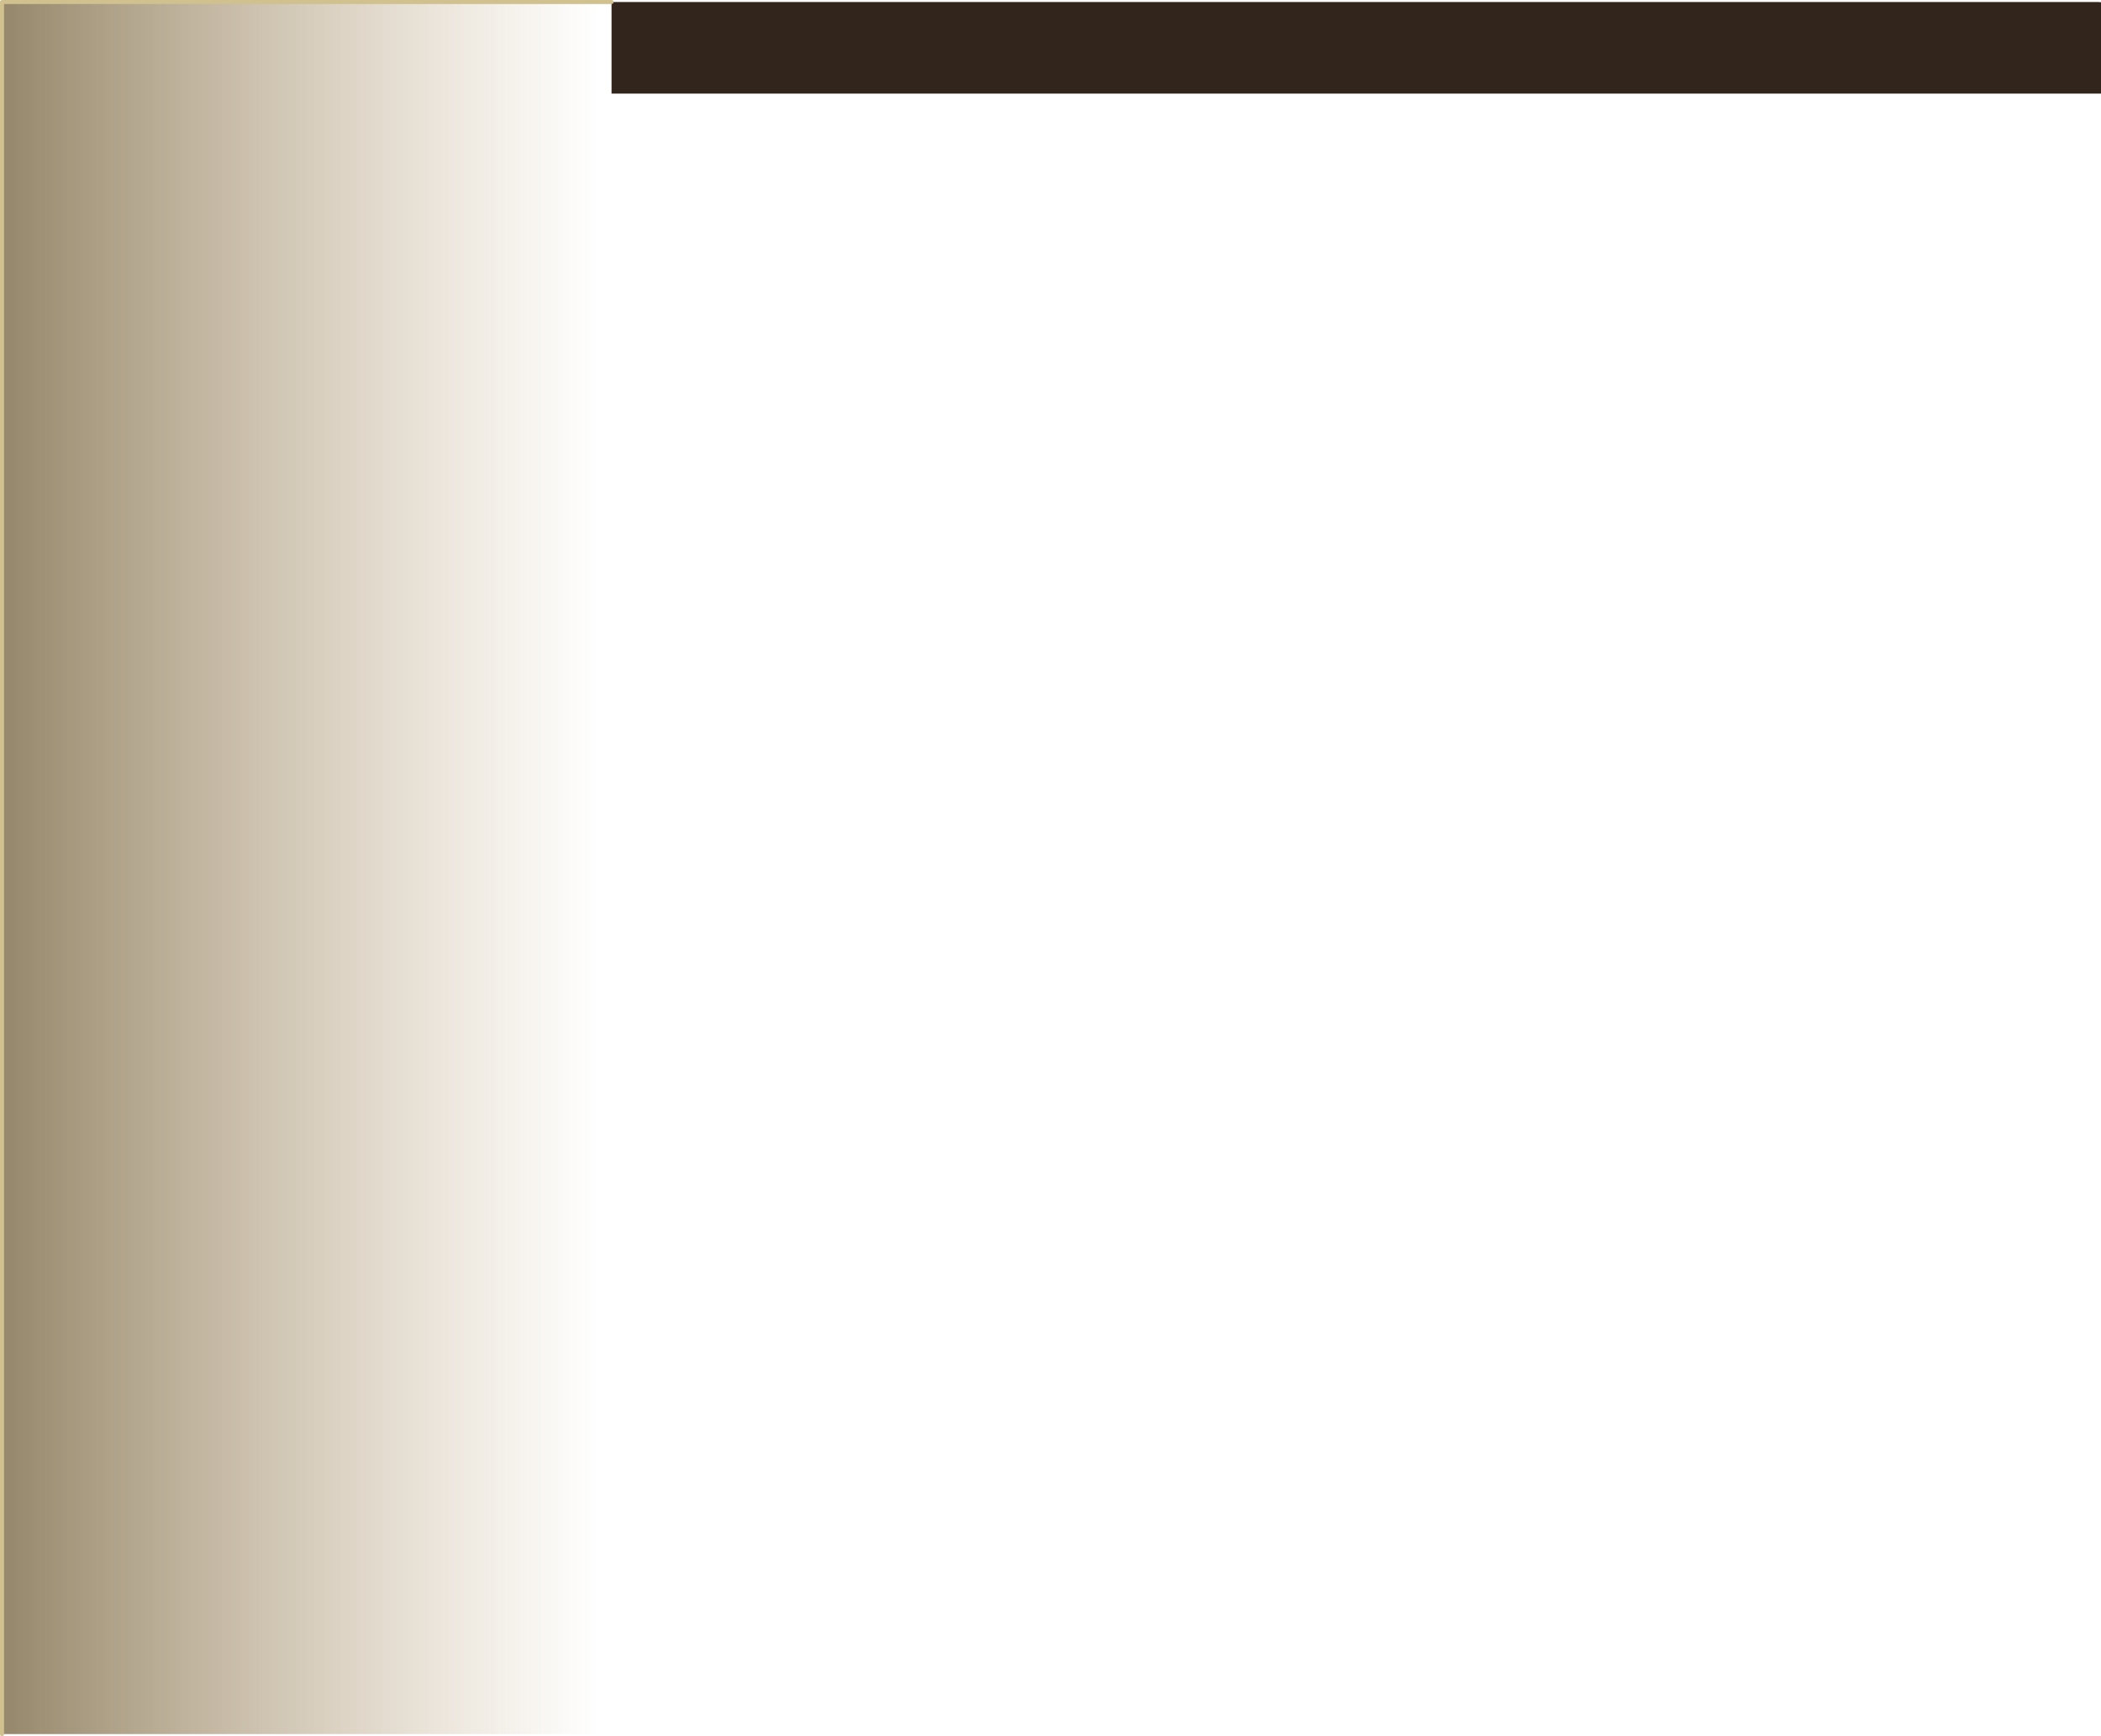 <?xml version="1.0" encoding="UTF-8" standalone="no"?>
<svg xmlns:xlink="http://www.w3.org/1999/xlink" height="429.3px" width="519.45px" xmlns="http://www.w3.org/2000/svg">
  <g transform="matrix(1.0, 0.0, 0.0, 1.0, 1.5, -100.2)">
    <path d="M149.7 123.35 L149.7 529.0 -1.0 529.0 -1.0 100.7 149.7 100.7 149.7 123.35" fill="url(#gradient0)" fill-rule="evenodd" stroke="none"/>
    <path d="M149.7 100.7 L517.25 100.7 517.95 100.75 517.95 123.35 149.7 123.35 149.7 100.7" fill="#32251b" fill-rule="evenodd" stroke="none"/>
    <path d="M-1.0 529.0 L-1.0 100.7 149.7 100.7" fill="none" stroke="#d0c18e" stroke-linecap="round" stroke-linejoin="round" stroke-width="1.0"/>
  </g>
  <defs>
    <linearGradient gradientTransform="matrix(0.089, 0.0, 0.0, 0.03, 74.0, 21.25)" gradientUnits="userSpaceOnUse" id="gradient0" spreadMethod="pad" x1="-819.2" x2="819.2">
      <stop offset="0.0" stop-color="#6f5c35" stop-opacity="0.722"/>
      <stop offset="1.0" stop-color="#ac8853" stop-opacity="0.0"/>
    </linearGradient>
  </defs>
</svg>
